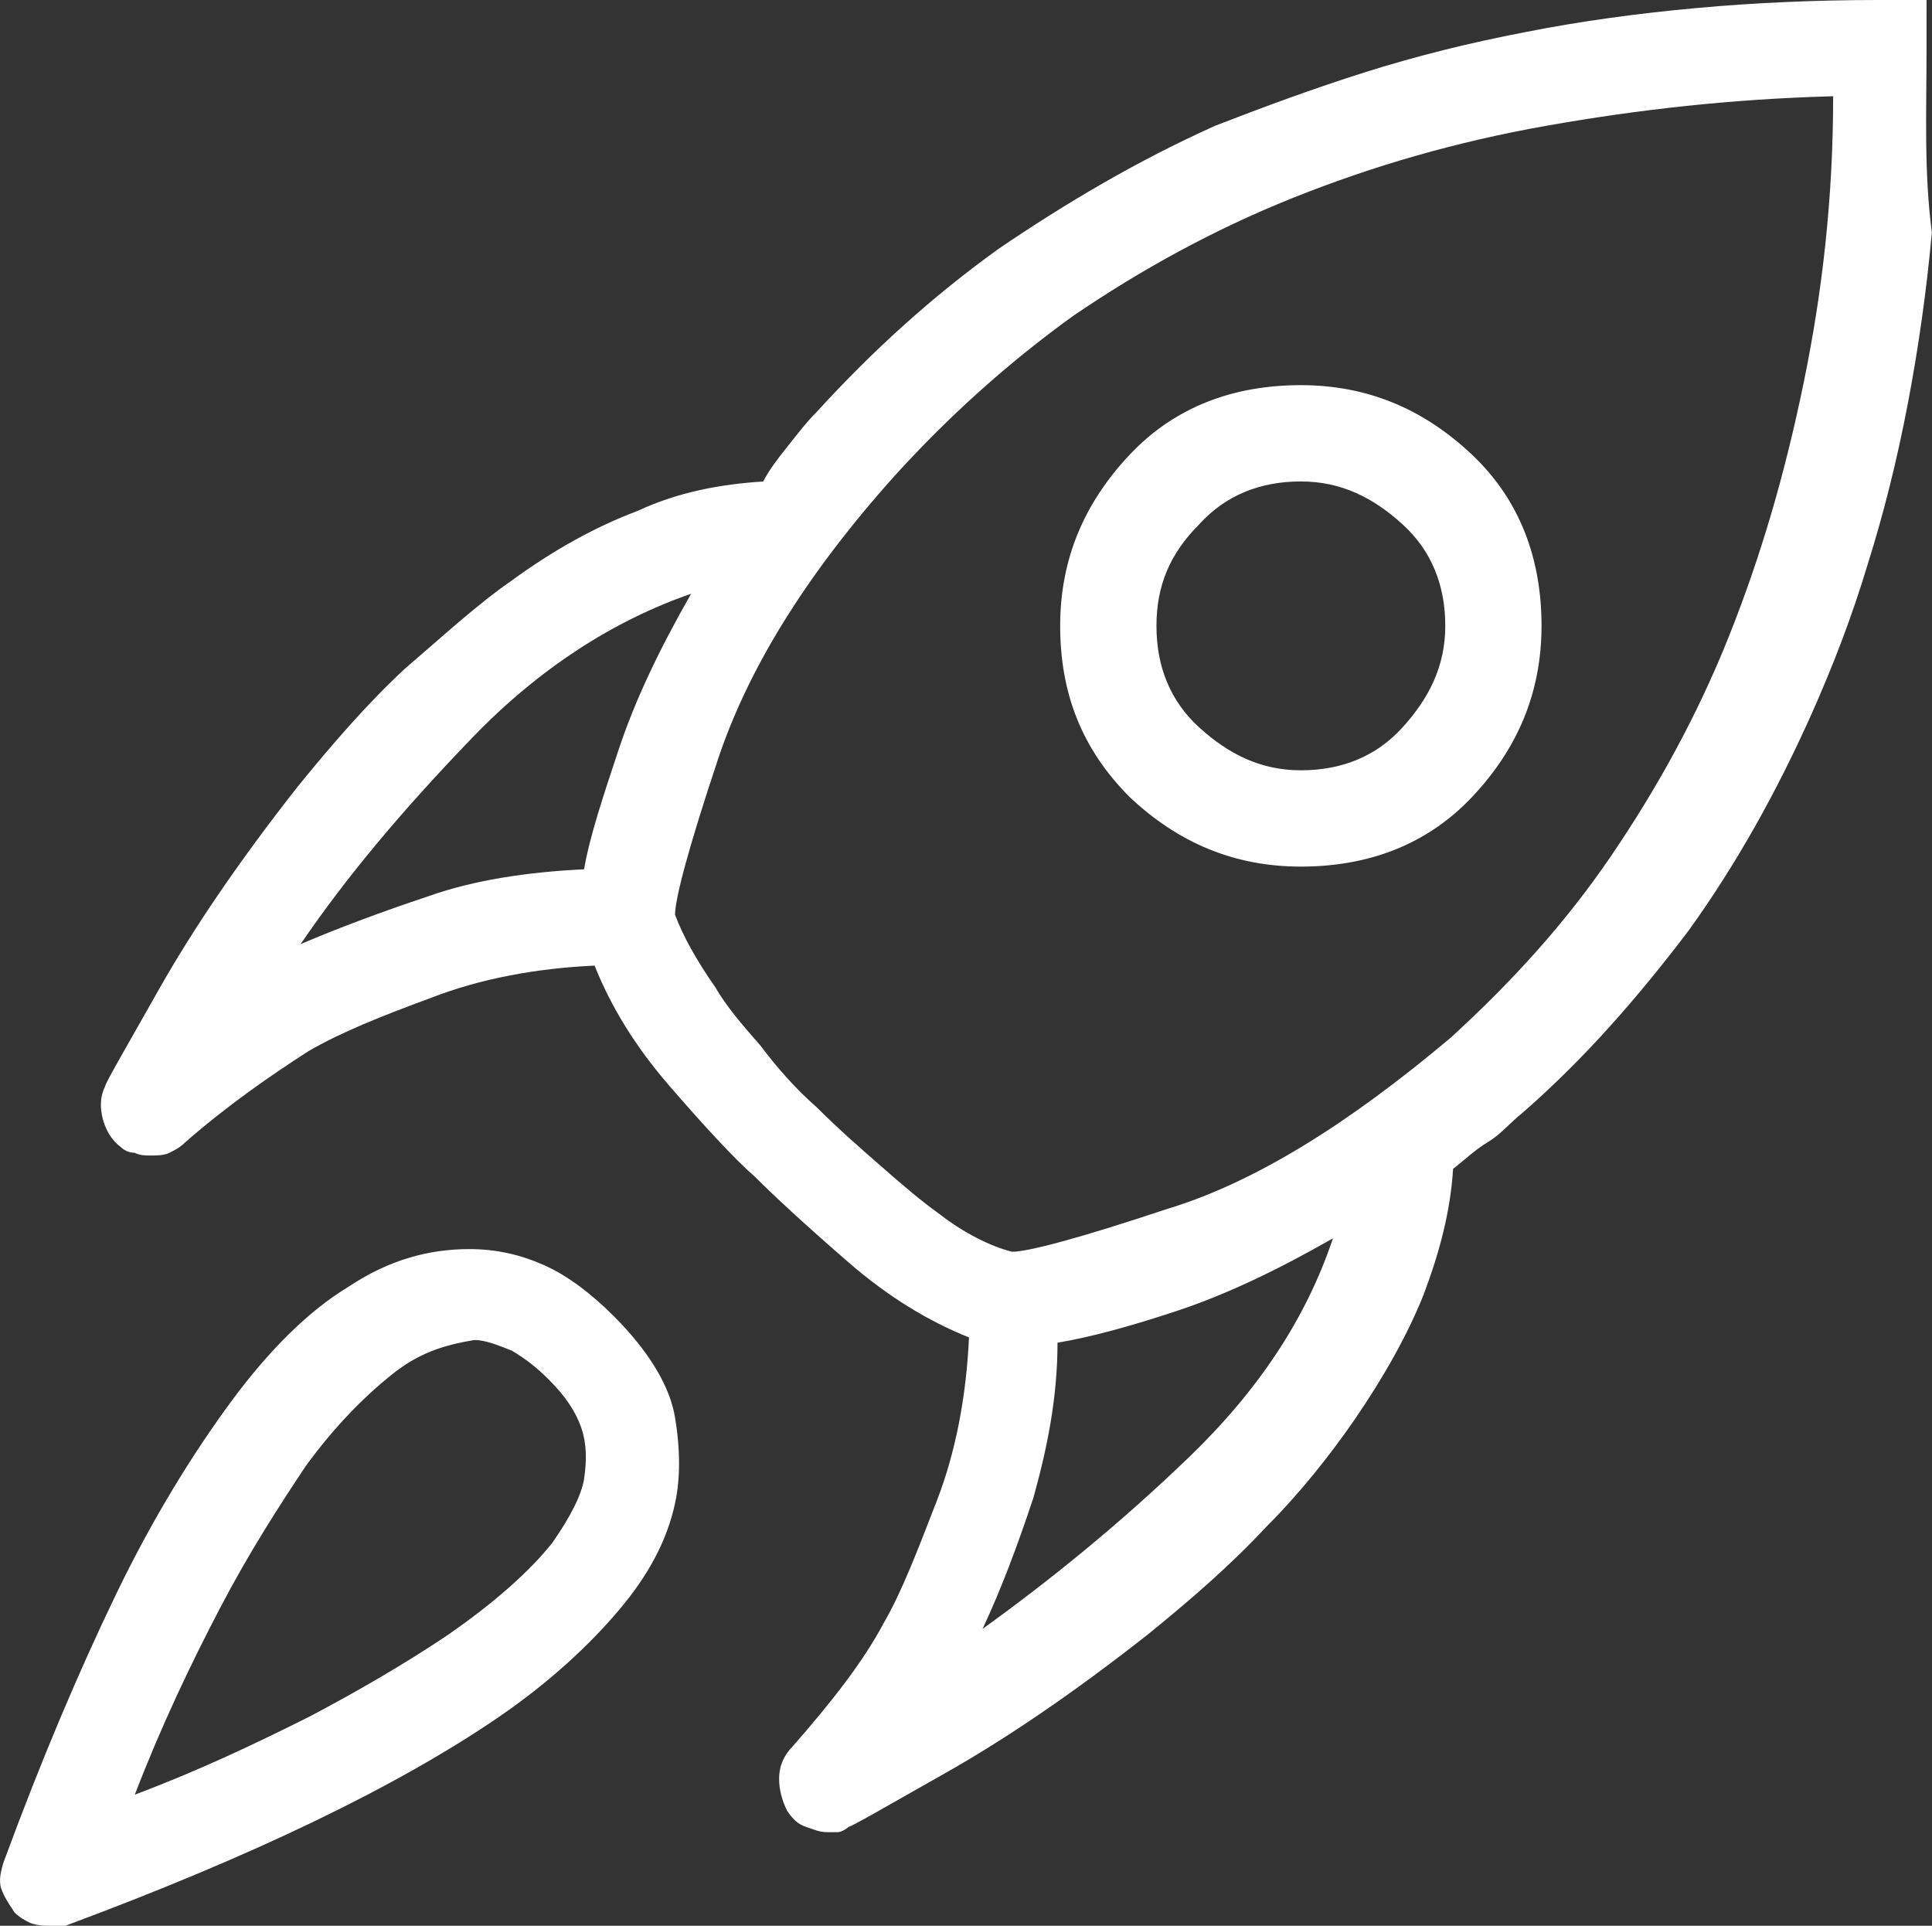 <?xml version="1.0" encoding="utf-8"?>
<!-- Generator: Adobe Illustrator 16.0.0, SVG Export Plug-In . SVG Version: 6.00 Build 0)  -->
<!DOCTYPE svg PUBLIC "-//W3C//DTD SVG 1.1//EN" "http://www.w3.org/Graphics/SVG/1.1/DTD/svg11.dtd">
<svg version="1.1" id="Layer_1" xmlns="http://www.w3.org/2000/svg" xmlns:xlink="http://www.w3.org/1999/xlink" x="0px" y="0px"
	 width="37.821px" height="37.695px" viewBox="0 0 37.821 37.695" enable-background="new 0 0 37.821 37.695" xml:space="preserve">
<rect x="0" y="0" width="37.821" height="37.695" fill="#333333" stroke="none"/>
<path fill="#FFFFFF" d="M23.477,10.262c-0.576,0.576-0.838,1.204-0.838,1.989s0.262,1.466,0.838,1.989s1.204,0.838,1.989,0.838
	s1.466-0.262,1.989-0.838c0.523-0.576,0.838-1.204,0.838-1.989s-0.262-1.466-0.838-1.989c-0.575-0.524-1.204-0.838-1.989-0.838
	S24,9.686,23.477,10.262z M22.115,15.602c-0.942-0.942-1.361-2.042-1.361-3.351c0-1.309,0.472-2.408,1.361-3.351
	s2.042-1.361,3.351-1.361S27.874,8.01,28.816,8.9c0.942,0.89,1.361,2.042,1.361,3.351c0,1.309-0.471,2.408-1.361,3.351
	c-0.89,0.942-2.042,1.361-3.351,1.361S23.058,16.492,22.115,15.602z M20.23,29.318c0.262-0.942,0.472-1.938,0.472-3.036
	c0.628-0.104,1.413-0.314,2.355-0.628c0.942-0.314,1.938-0.786,3.036-1.414c-0.523,1.57-1.466,2.984-2.827,4.293
	c-1.36,1.309-2.722,2.408-4.031,3.351C19.603,31.099,19.916,30.261,20.23,29.318z M22.849,23.664
	c-1.729,0.576-2.723,0.838-3.037,0.838c-0.419-0.104-0.942-0.367-1.413-0.732c-0.367-0.262-0.733-0.576-1.152-0.943
	c-0.419-0.366-0.838-0.732-1.257-1.151c-0.418-0.366-0.785-0.785-1.099-1.204c-0.367-0.419-0.681-0.785-0.891-1.152
	c-0.366-0.523-0.628-0.995-0.785-1.414c0-0.314,0.262-1.309,0.838-3.037s1.675-3.56,3.455-5.549
	c1.047-1.152,2.199-2.199,3.508-3.142c1.309-0.89,2.723-1.675,4.293-2.304c1.571-0.628,3.194-1.099,4.974-1.414
	c1.78-0.314,3.613-0.523,5.603-0.576c0,1.989-0.21,3.822-0.576,5.602c-0.366,1.78-0.838,3.403-1.466,4.974s-1.414,2.984-2.304,4.293
	s-1.938,2.46-3.142,3.56C26.408,21.988,24.576,23.141,22.849,23.664z M9.236,14.45c1.309-1.361,2.774-2.303,4.293-2.827
	c-0.629,1.1-1.1,2.094-1.414,3.037c-0.313,0.942-0.575,1.728-0.681,2.356c-1.1,0.052-2.146,0.209-3.036,0.523
	c-0.942,0.314-1.78,0.628-2.513,0.942C6.775,17.172,7.875,15.863,9.236,14.45z M7.665,26.91c-0.523,0.419-1.1,0.994-1.675,1.78
	c-0.523,0.785-1.1,1.675-1.676,2.774c-0.575,1.1-1.151,2.304-1.675,3.665c1.256-0.472,2.355-0.995,3.402-1.519
	c0.995-0.523,1.885-1.047,2.671-1.57c0.994-0.681,1.675-1.309,2.094-1.832c0.366-0.523,0.576-0.943,0.628-1.257
	c0.053-0.366,0.053-0.681-0.052-0.995s-0.314-0.628-0.629-0.942c-0.262-0.262-0.471-0.419-0.732-0.575
	c-0.262-0.105-0.523-0.21-0.733-0.21C8.66,26.334,8.188,26.491,7.665,26.91z M33.215,0.157c-1.152,0.104-2.304,0.262-3.352,0.471
	c-1.099,0.21-2.146,0.472-3.141,0.786c-0.995,0.314-1.989,0.681-2.932,1.047c-1.519,0.681-2.933,1.519-4.241,2.409
	c-1.309,0.942-2.461,1.989-3.561,3.193c-0.209,0.209-0.366,0.419-0.575,0.681c-0.21,0.262-0.366,0.471-0.472,0.681
	c-0.838,0.052-1.675,0.209-2.46,0.576c-0.838,0.314-1.676,0.786-2.461,1.361c-0.681,0.471-1.361,1.1-2.095,1.728
	c-0.732,0.68-1.413,1.466-2.094,2.303c-1.152,1.466-2.042,2.775-2.723,3.979s-1.047,1.832-1.047,1.885
	c-0.104,0.209-0.104,0.419-0.053,0.629c0.053,0.209,0.157,0.418,0.367,0.575c0.052,0.053,0.156,0.104,0.262,0.104
	c0.104,0.053,0.209,0.053,0.313,0.053c0.105,0,0.262,0,0.367-0.053c0.104-0.052,0.209-0.104,0.313-0.209
	c0.838-0.732,1.676-1.309,2.408-1.78c0.629-0.366,1.414-0.681,2.408-1.047c0.943-0.367,2.042-0.576,3.194-0.628
	c0.313,0.786,0.785,1.571,1.466,2.356s1.257,1.414,1.675,1.78c0.419,0.419,1.048,0.995,1.833,1.675
	c0.785,0.682,1.57,1.152,2.355,1.467c-0.052,1.151-0.262,2.251-0.628,3.193s-0.681,1.779-1.047,2.408
	c-0.419,0.785-1.047,1.57-1.78,2.408c-0.157,0.157-0.262,0.366-0.262,0.629c0,0.209,0.053,0.418,0.157,0.627
	c0.104,0.158,0.209,0.263,0.366,0.314c0.157,0.053,0.262,0.105,0.419,0.105c0.053,0,0.157,0,0.209,0c0.053,0,0.157-0.053,0.21-0.105
	c0.052,0,0.681-0.366,1.885-1.047s2.513-1.57,3.979-2.723c0.838-0.68,1.623-1.361,2.304-2.094c0.681-0.681,1.257-1.414,1.728-2.094
	c0.576-0.838,1.048-1.676,1.361-2.461c0.314-0.838,0.523-1.623,0.576-2.461c0.209-0.157,0.419-0.366,0.681-0.523
	s0.419-0.367,0.681-0.576c1.204-1.047,2.251-2.251,3.246-3.56c0.942-1.309,1.728-2.722,2.408-4.241
	c0.419-0.942,0.785-1.885,1.1-2.932c0.313-0.995,0.575-2.042,0.785-3.142c0.209-1.099,0.366-2.199,0.471-3.351
	c-0.156-1.204-0.104-2.356-0.104-3.612V0h-0.942C35.57,0,34.366,0.052,33.215,0.157z M0.598,37.643
	c-0.104-0.052-0.21-0.104-0.314-0.209c-0.104-0.157-0.209-0.314-0.262-0.471c-0.052-0.158,0-0.367,0.053-0.524
	c0.732-1.989,1.466-3.717,2.198-5.235c0.733-1.518,1.519-2.774,2.252-3.77c0.732-0.994,1.518-1.779,2.304-2.251
	c0.785-0.523,1.57-0.733,2.355-0.733c0.523,0,0.995,0.105,1.466,0.314c0.472,0.209,0.942,0.576,1.361,0.994
	c0.681,0.682,1.1,1.361,1.204,1.99c0.104,0.628,0.104,1.204,0,1.676c-0.157,0.732-0.523,1.413-1.1,2.094
	c-0.575,0.681-1.361,1.414-2.355,2.094c-0.995,0.681-2.199,1.361-3.612,2.042c-1.414,0.681-3.037,1.361-4.869,2.042
	c-0.053,0-0.104,0-0.157,0s-0.104,0-0.157,0C0.859,37.695,0.755,37.695,0.598,37.643z"/>
</svg>

